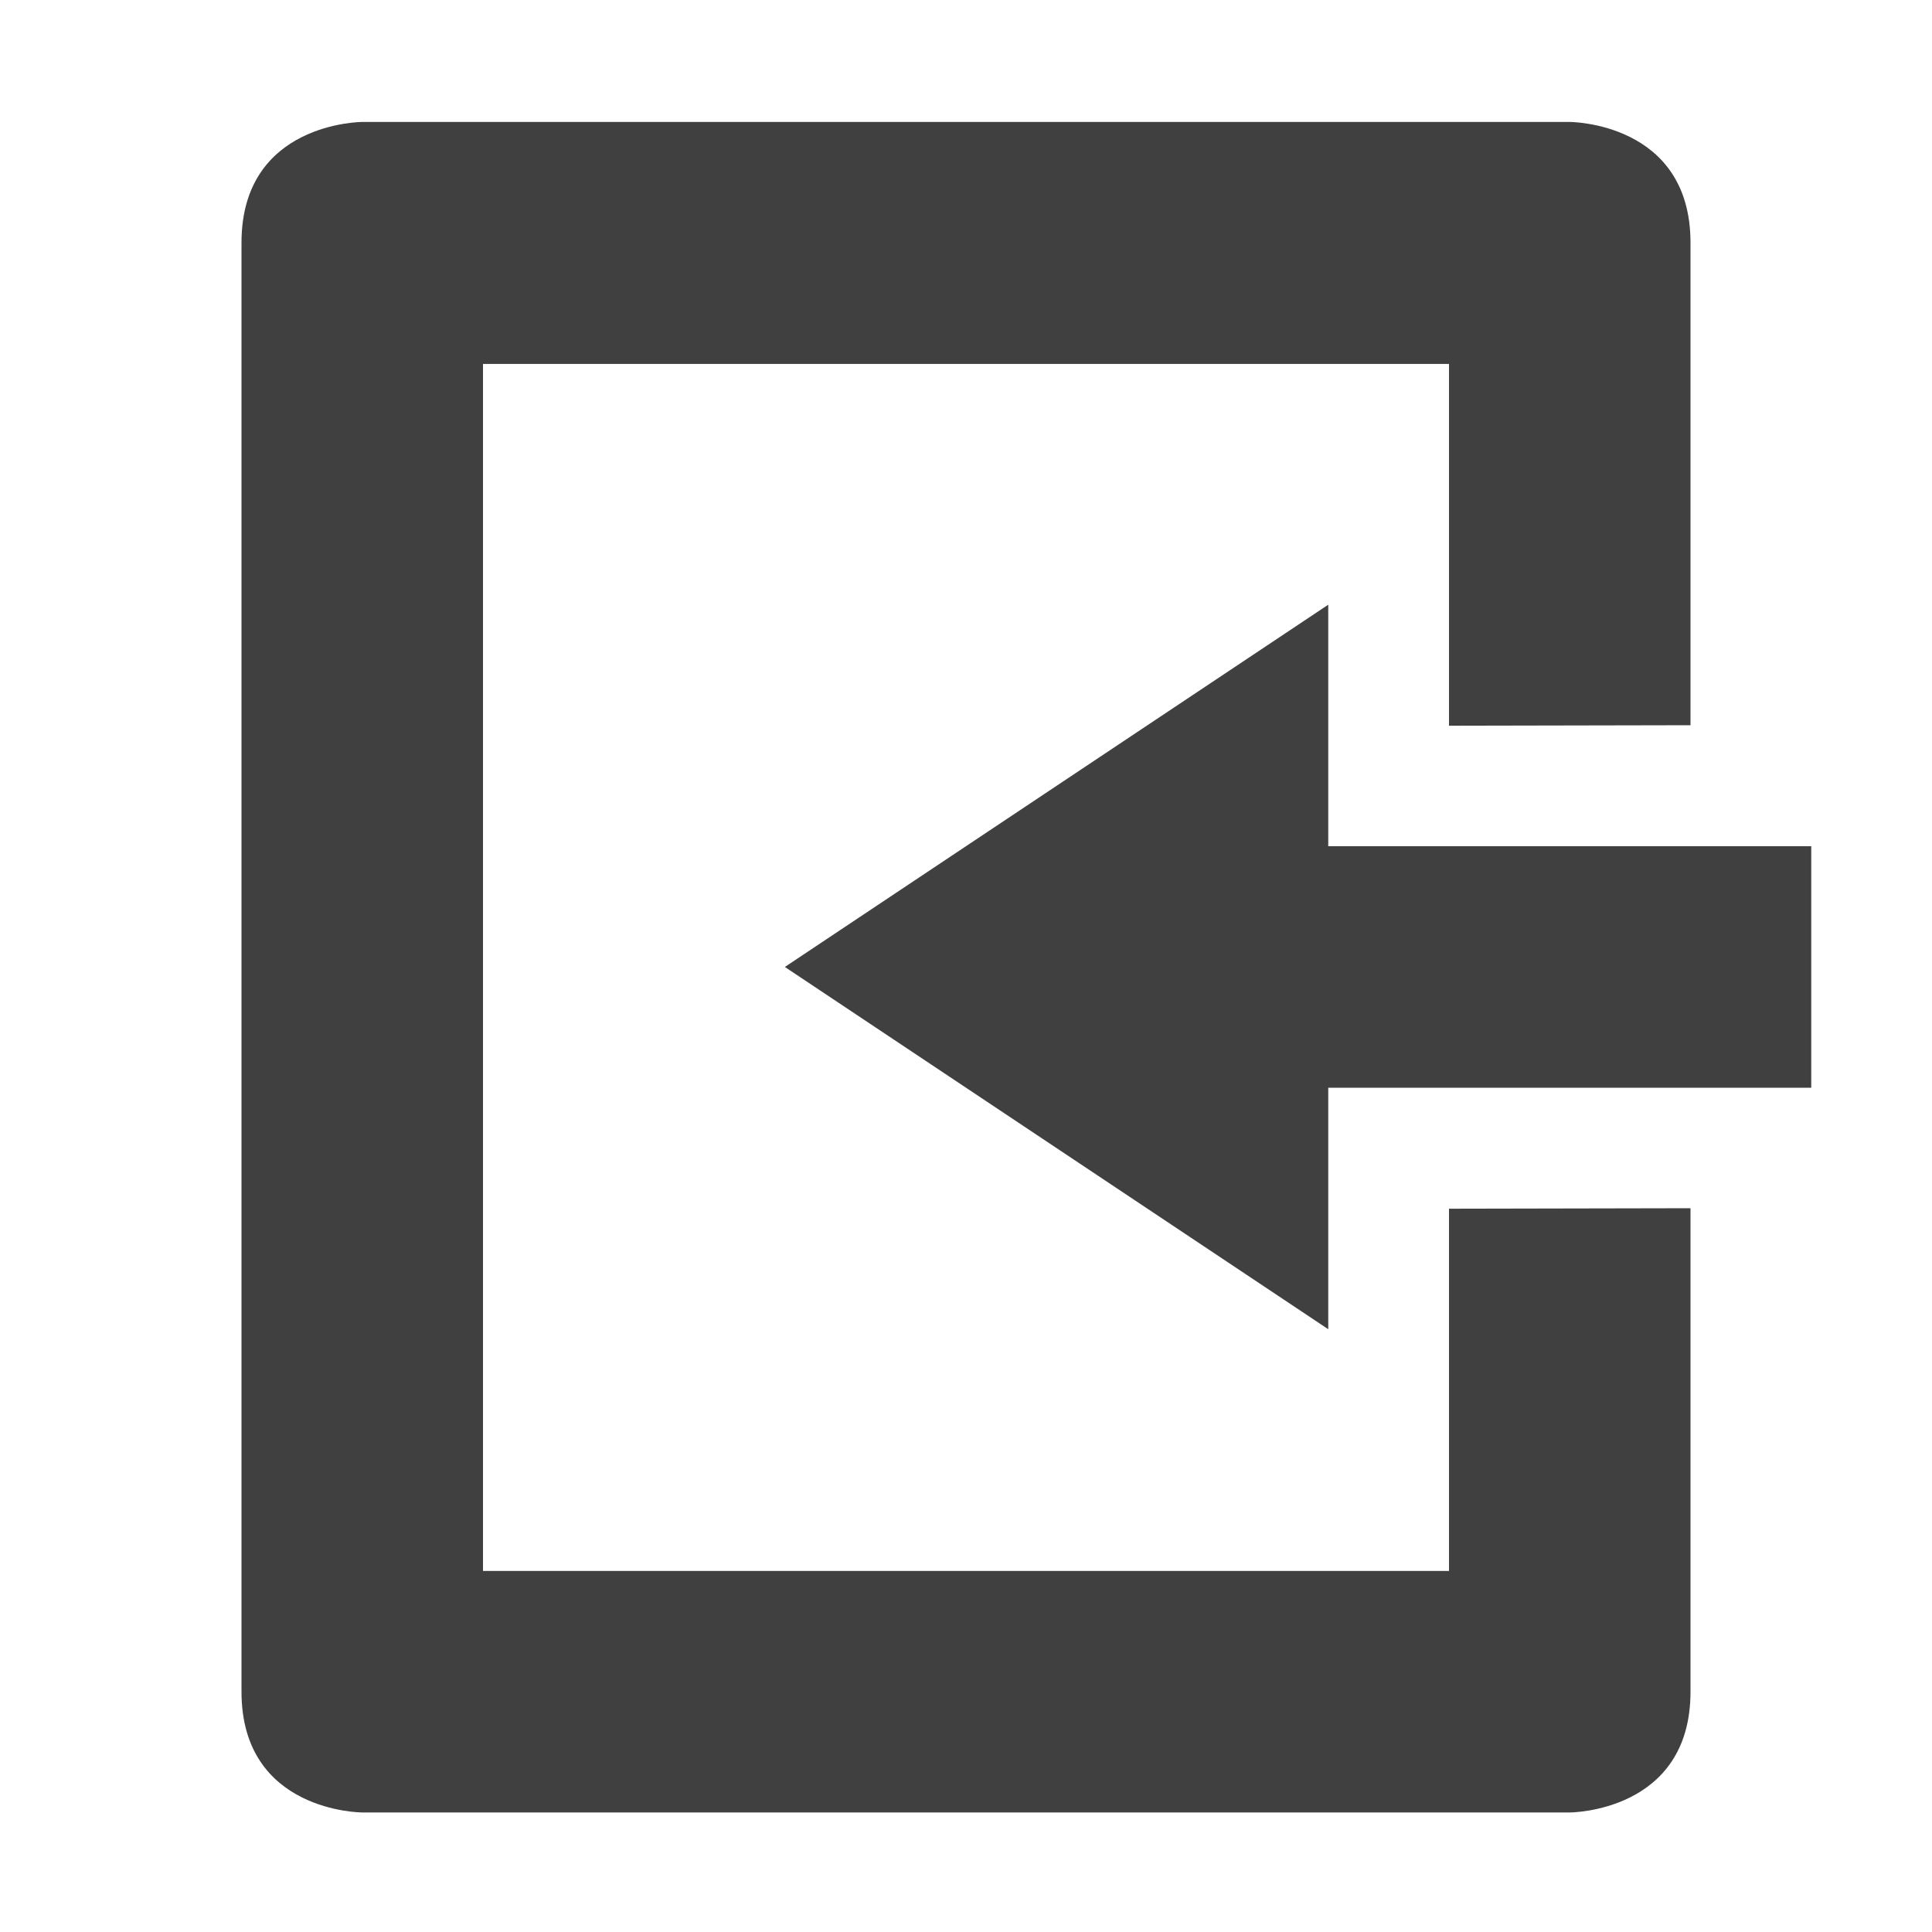 <svg height="16" viewBox="0 0 16 16" width="16" xmlns="http://www.w3.org/2000/svg"><path d="m3 1.01s-1 0-1 1v12c0 1 1 1 1 1h10s1 0 1-1v-4.004l-2 .004v3h-8v-9.996h8v2.996l2-.004v-3.996c0-1-1-1-1-1zm8 3.998-4.5 3 4.5 3v-2h4v-2h-4z" fill="#404040"/></svg>